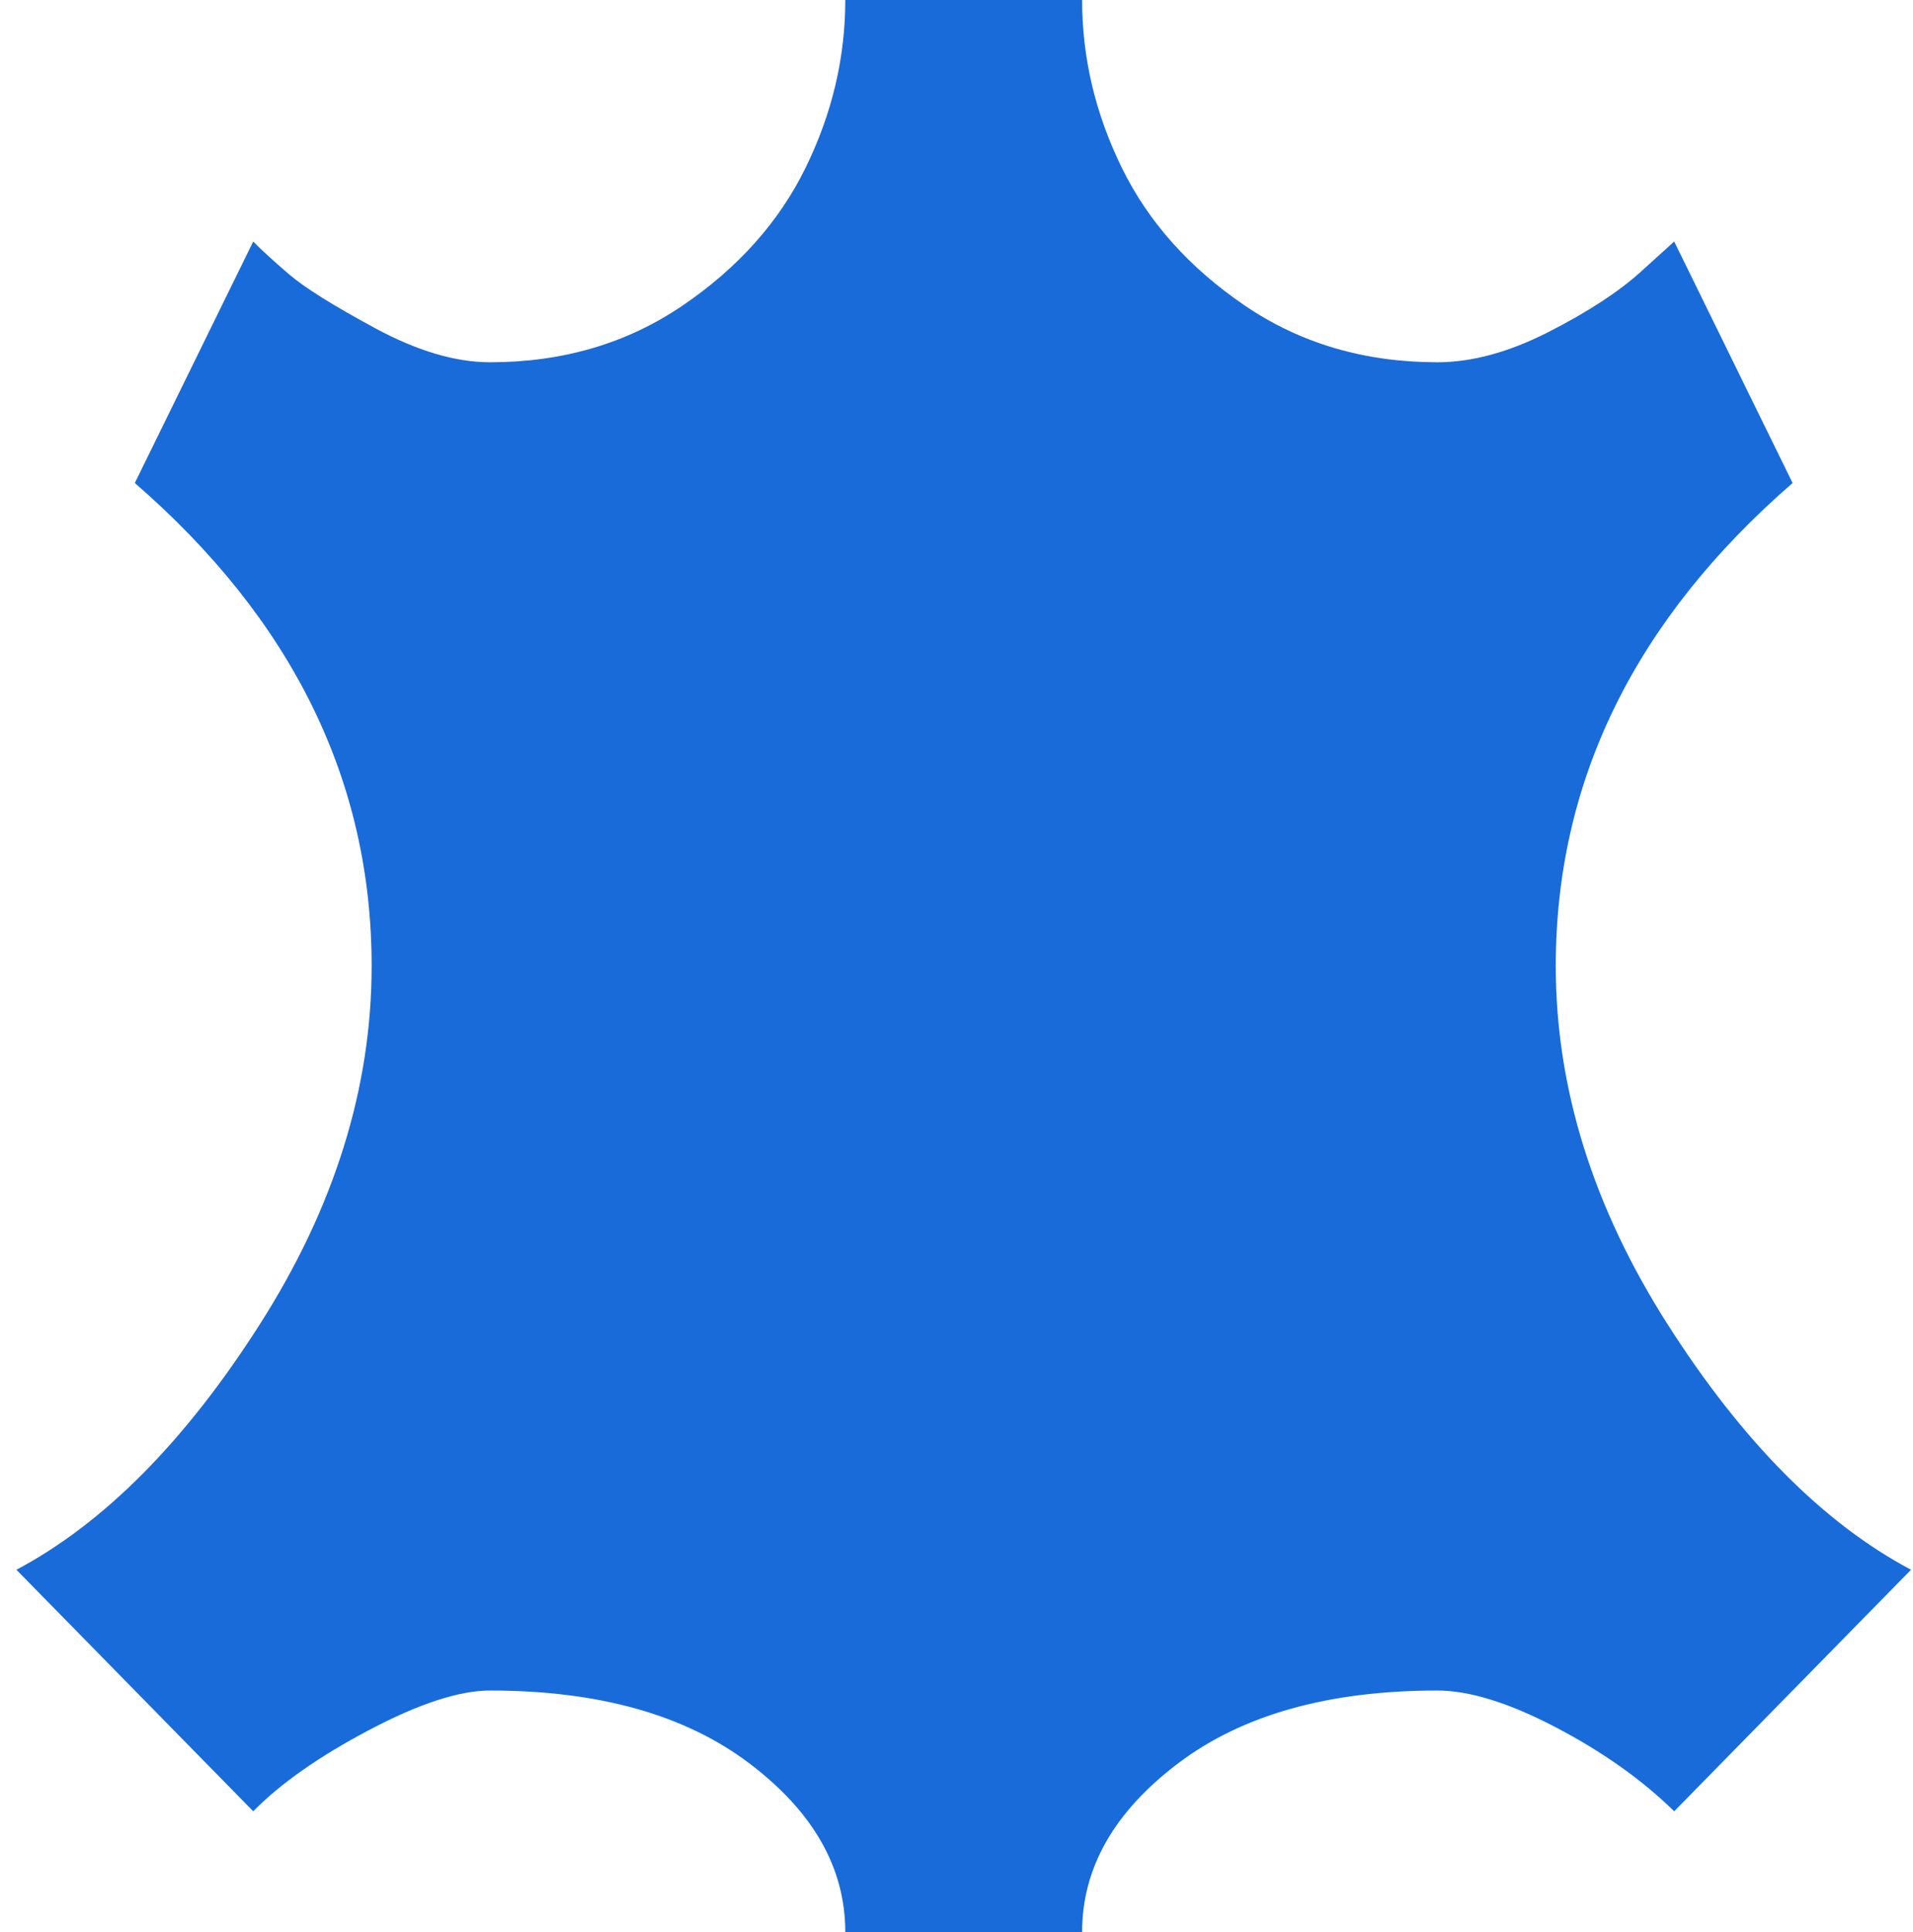 <svg width="104" height="105" viewBox="0 0 104 105" fill="none" xmlns="http://www.w3.org/2000/svg">
<path d="M78.142 91.875C72.241 91.875 67.546 93.191 64.06 95.823C60.573 98.455 58.829 101.514 58.829 105H45.954C45.954 101.514 44.211 98.455 40.724 95.823C37.237 93.191 32.543 91.875 26.642 91.875C24.965 91.875 22.769 92.593 20.053 94.028C17.337 95.464 15.242 96.934 13.767 98.438L0.892 85.312C5.653 82.783 10.062 78.34 14.119 71.982C18.176 65.625 20.204 59.131 20.204 52.5C20.204 42.451 15.912 33.701 7.329 26.25L13.767 13.125C14.236 13.604 14.89 14.202 15.728 14.919C16.566 15.637 18.125 16.611 20.405 17.842C22.685 19.072 24.764 19.688 26.642 19.688C30.598 19.688 34.085 18.662 37.102 16.611C40.12 14.56 42.35 12.065 43.791 9.126C45.233 6.187 45.954 3.145 45.954 0H58.829C58.829 3.145 59.55 6.187 60.992 9.126C62.433 12.065 64.663 14.56 67.681 16.611C70.698 18.662 74.185 19.688 78.142 19.688C80.019 19.688 82.031 19.141 84.177 18.047C86.323 16.953 87.999 15.859 89.206 14.766L91.017 13.125L97.454 26.25C88.871 33.701 84.579 42.451 84.579 52.5C84.579 59.131 86.608 65.625 90.665 71.982C94.722 78.34 99.13 82.783 103.892 85.312L91.017 98.438C89.273 96.728 87.127 95.207 84.579 93.874C82.031 92.541 79.885 91.875 78.142 91.875Z" fill="#196BD9"/>
</svg>
